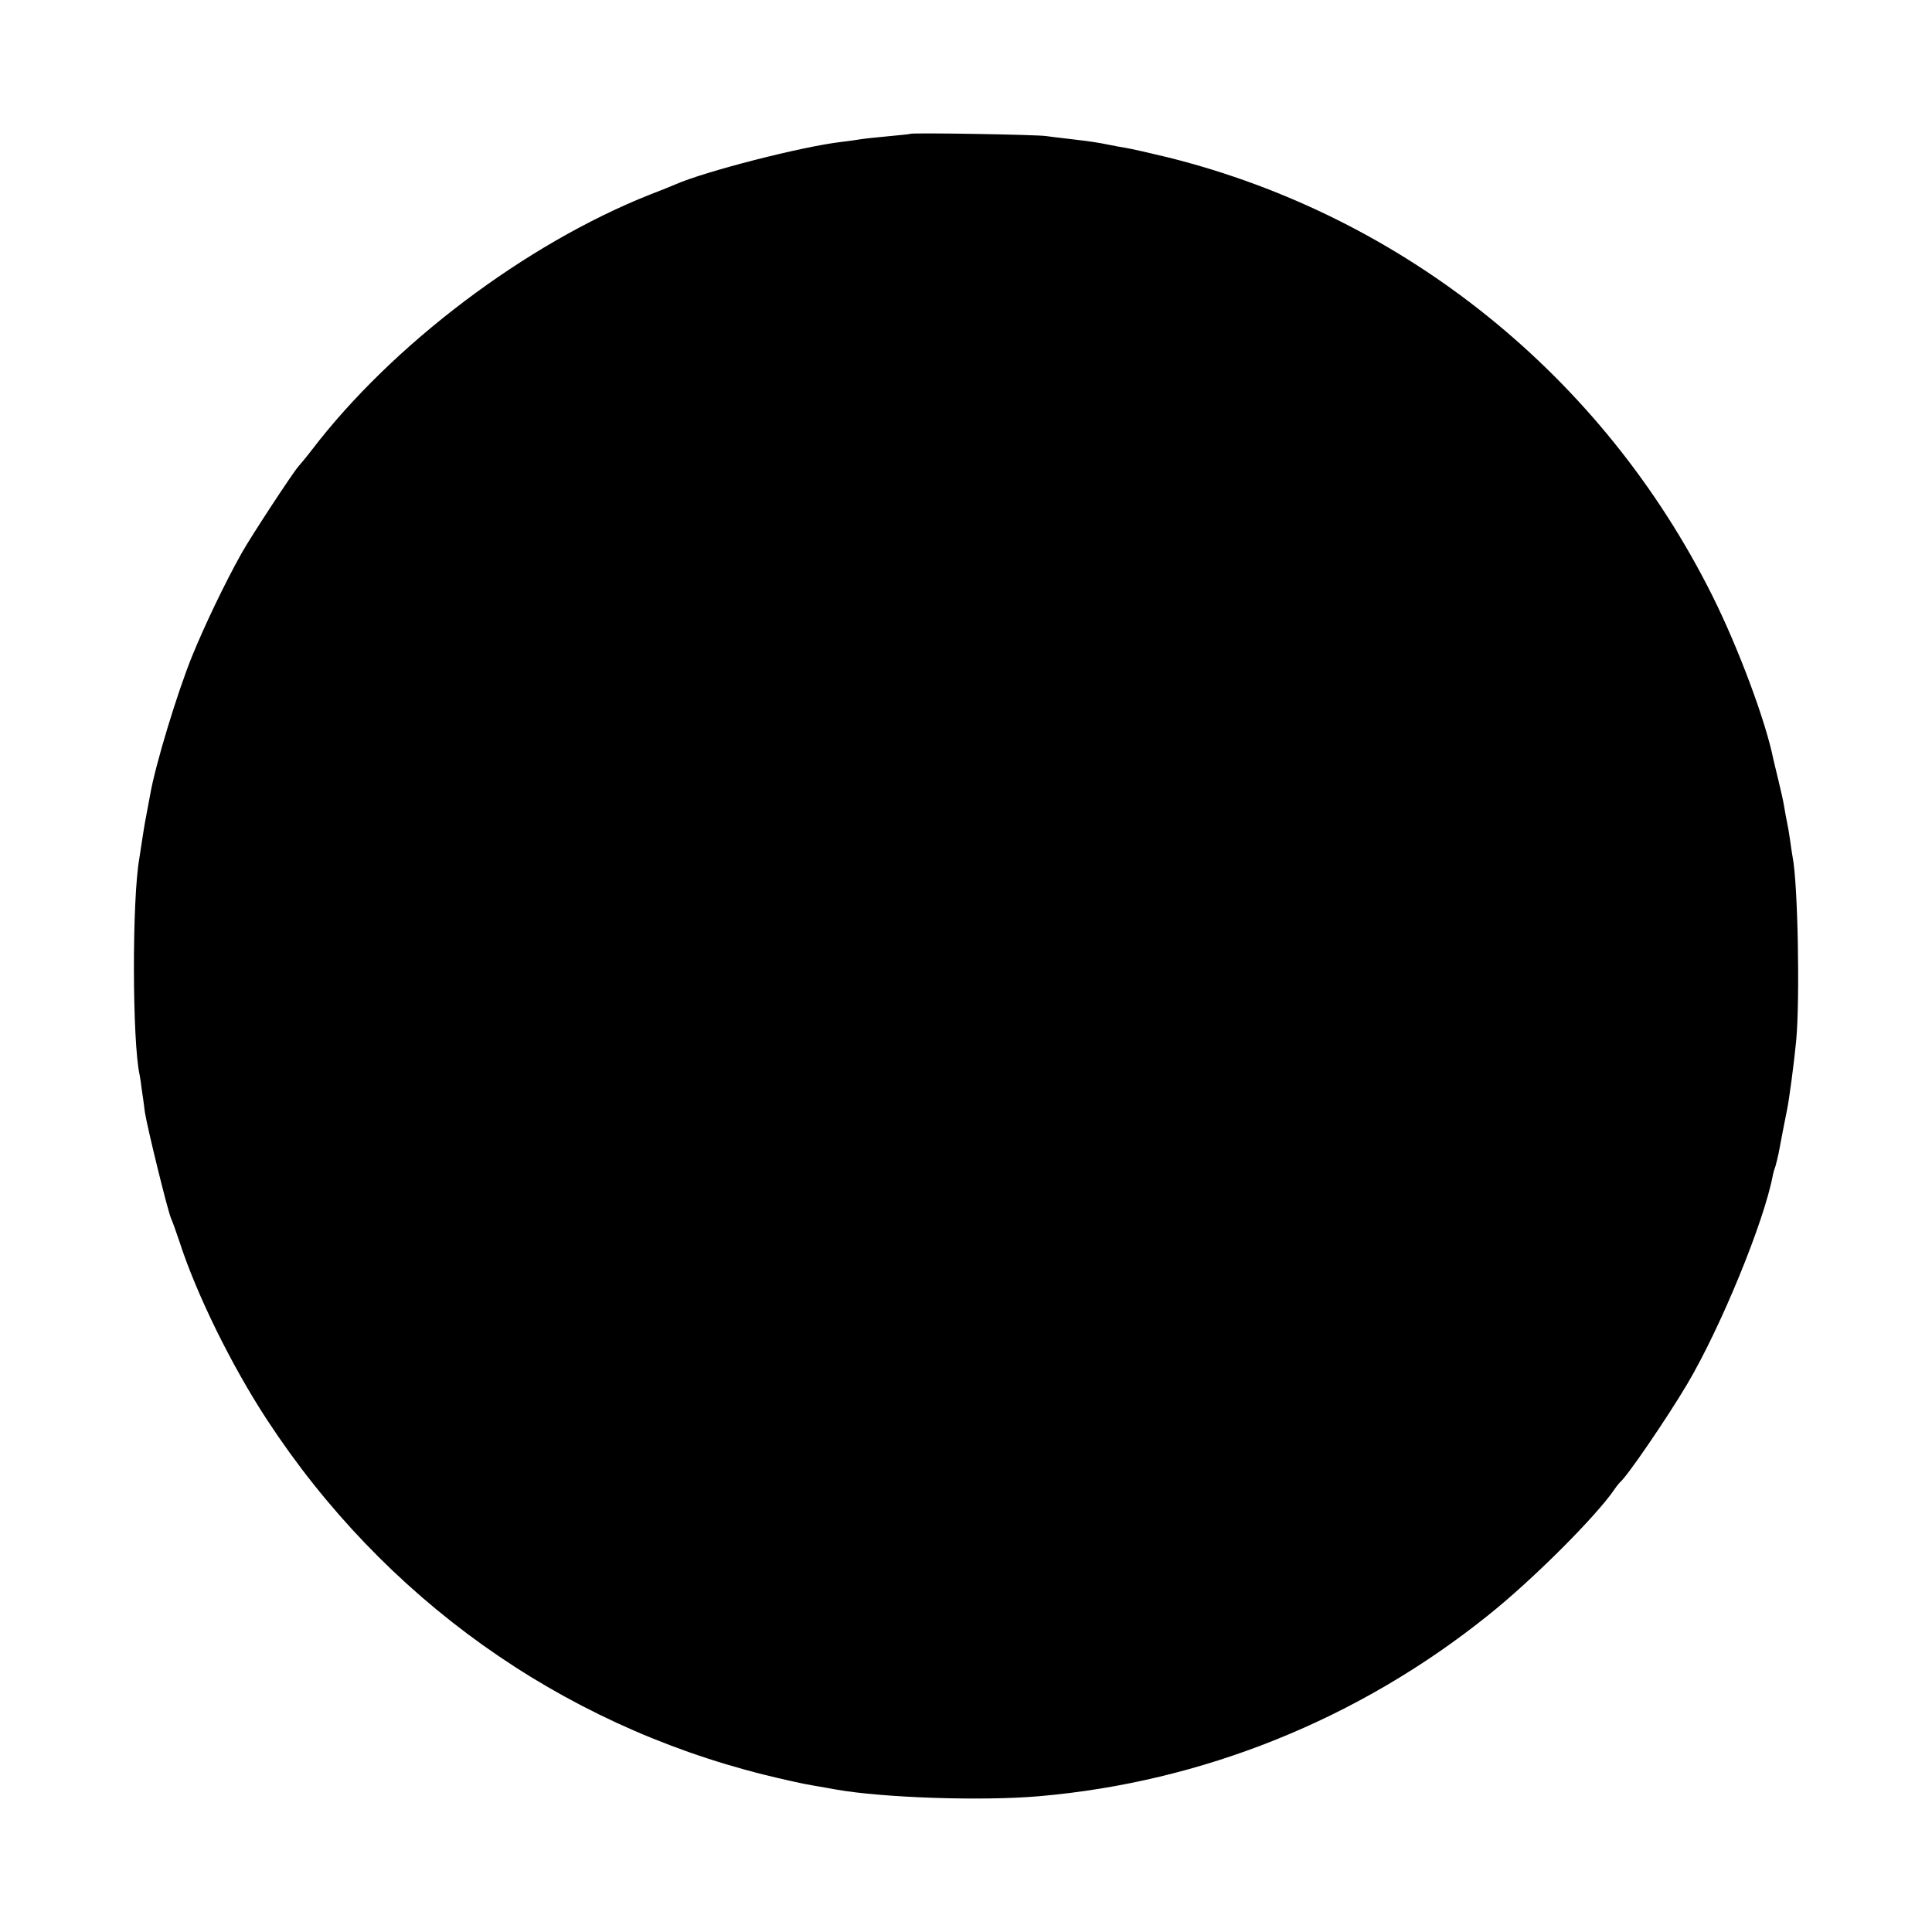 <?xml version="1.0" standalone="no"?>
<!DOCTYPE svg PUBLIC "-//W3C//DTD SVG 20010904//EN"
 "http://www.w3.org/TR/2001/REC-SVG-20010904/DTD/svg10.dtd">
<svg version="1.0" xmlns="http://www.w3.org/2000/svg"
 width="700pt" height="700pt" viewBox="0 0 700 700"
 preserveAspectRatio="xMidYMid meet">
<g transform="translate(0,700) scale(0.1,-0.1)"
fill="#000000" stroke="none">
<path d="M3298 6515 c-1 -1 -39 -5 -83 -9 -44 -4 -89 -9 -100 -11 -11 -2 -40
-6 -65 -9 -141 -16 -497 -107 -605 -155 -11 -5 -51 -21 -90 -36 -451 -179
-933 -543 -1225 -925 -19 -25 -41 -51 -48 -59 -18 -19 -173 -255 -207 -316
-60 -107 -134 -262 -178 -370 -54 -132 -135 -399 -153 -505 -3 -14 -9 -50 -15
-80 -6 -30 -12 -71 -15 -90 -3 -19 -7 -46 -9 -59 -27 -150 -26 -666 1 -786 2
-11 6 -36 8 -55 3 -19 8 -55 11 -80 9 -57 83 -359 95 -385 5 -11 18 -47 29
-80 62 -193 190 -453 319 -650 423 -646 1060 -1100 1800 -1285 65 -16 144 -34
177 -39 33 -6 71 -12 85 -15 171 -30 530 -42 735 -24 591 51 1156 278 1625
654 160 127 392 359 459 457 8 12 18 24 21 27 24 18 172 235 243 355 122 206
280 591 311 760 1 6 5 19 9 30 3 11 8 31 11 45 10 54 26 136 31 160 8 39 25
167 33 250 14 152 6 571 -13 665 -2 11 -6 38 -9 60 -3 22 -8 51 -11 65 -3 14
-8 41 -11 60 -3 19 -13 62 -21 95 -8 33 -16 67 -18 75 -27 136 -127 404 -221
592 -397 795 -1115 1373 -1969 1587 -66 16 -136 32 -155 35 -19 3 -46 8 -60
11 -43 9 -73 13 -140 21 -36 4 -76 9 -90 11 -29 5 -487 13 -492 8z"/>
</g>
</svg>
